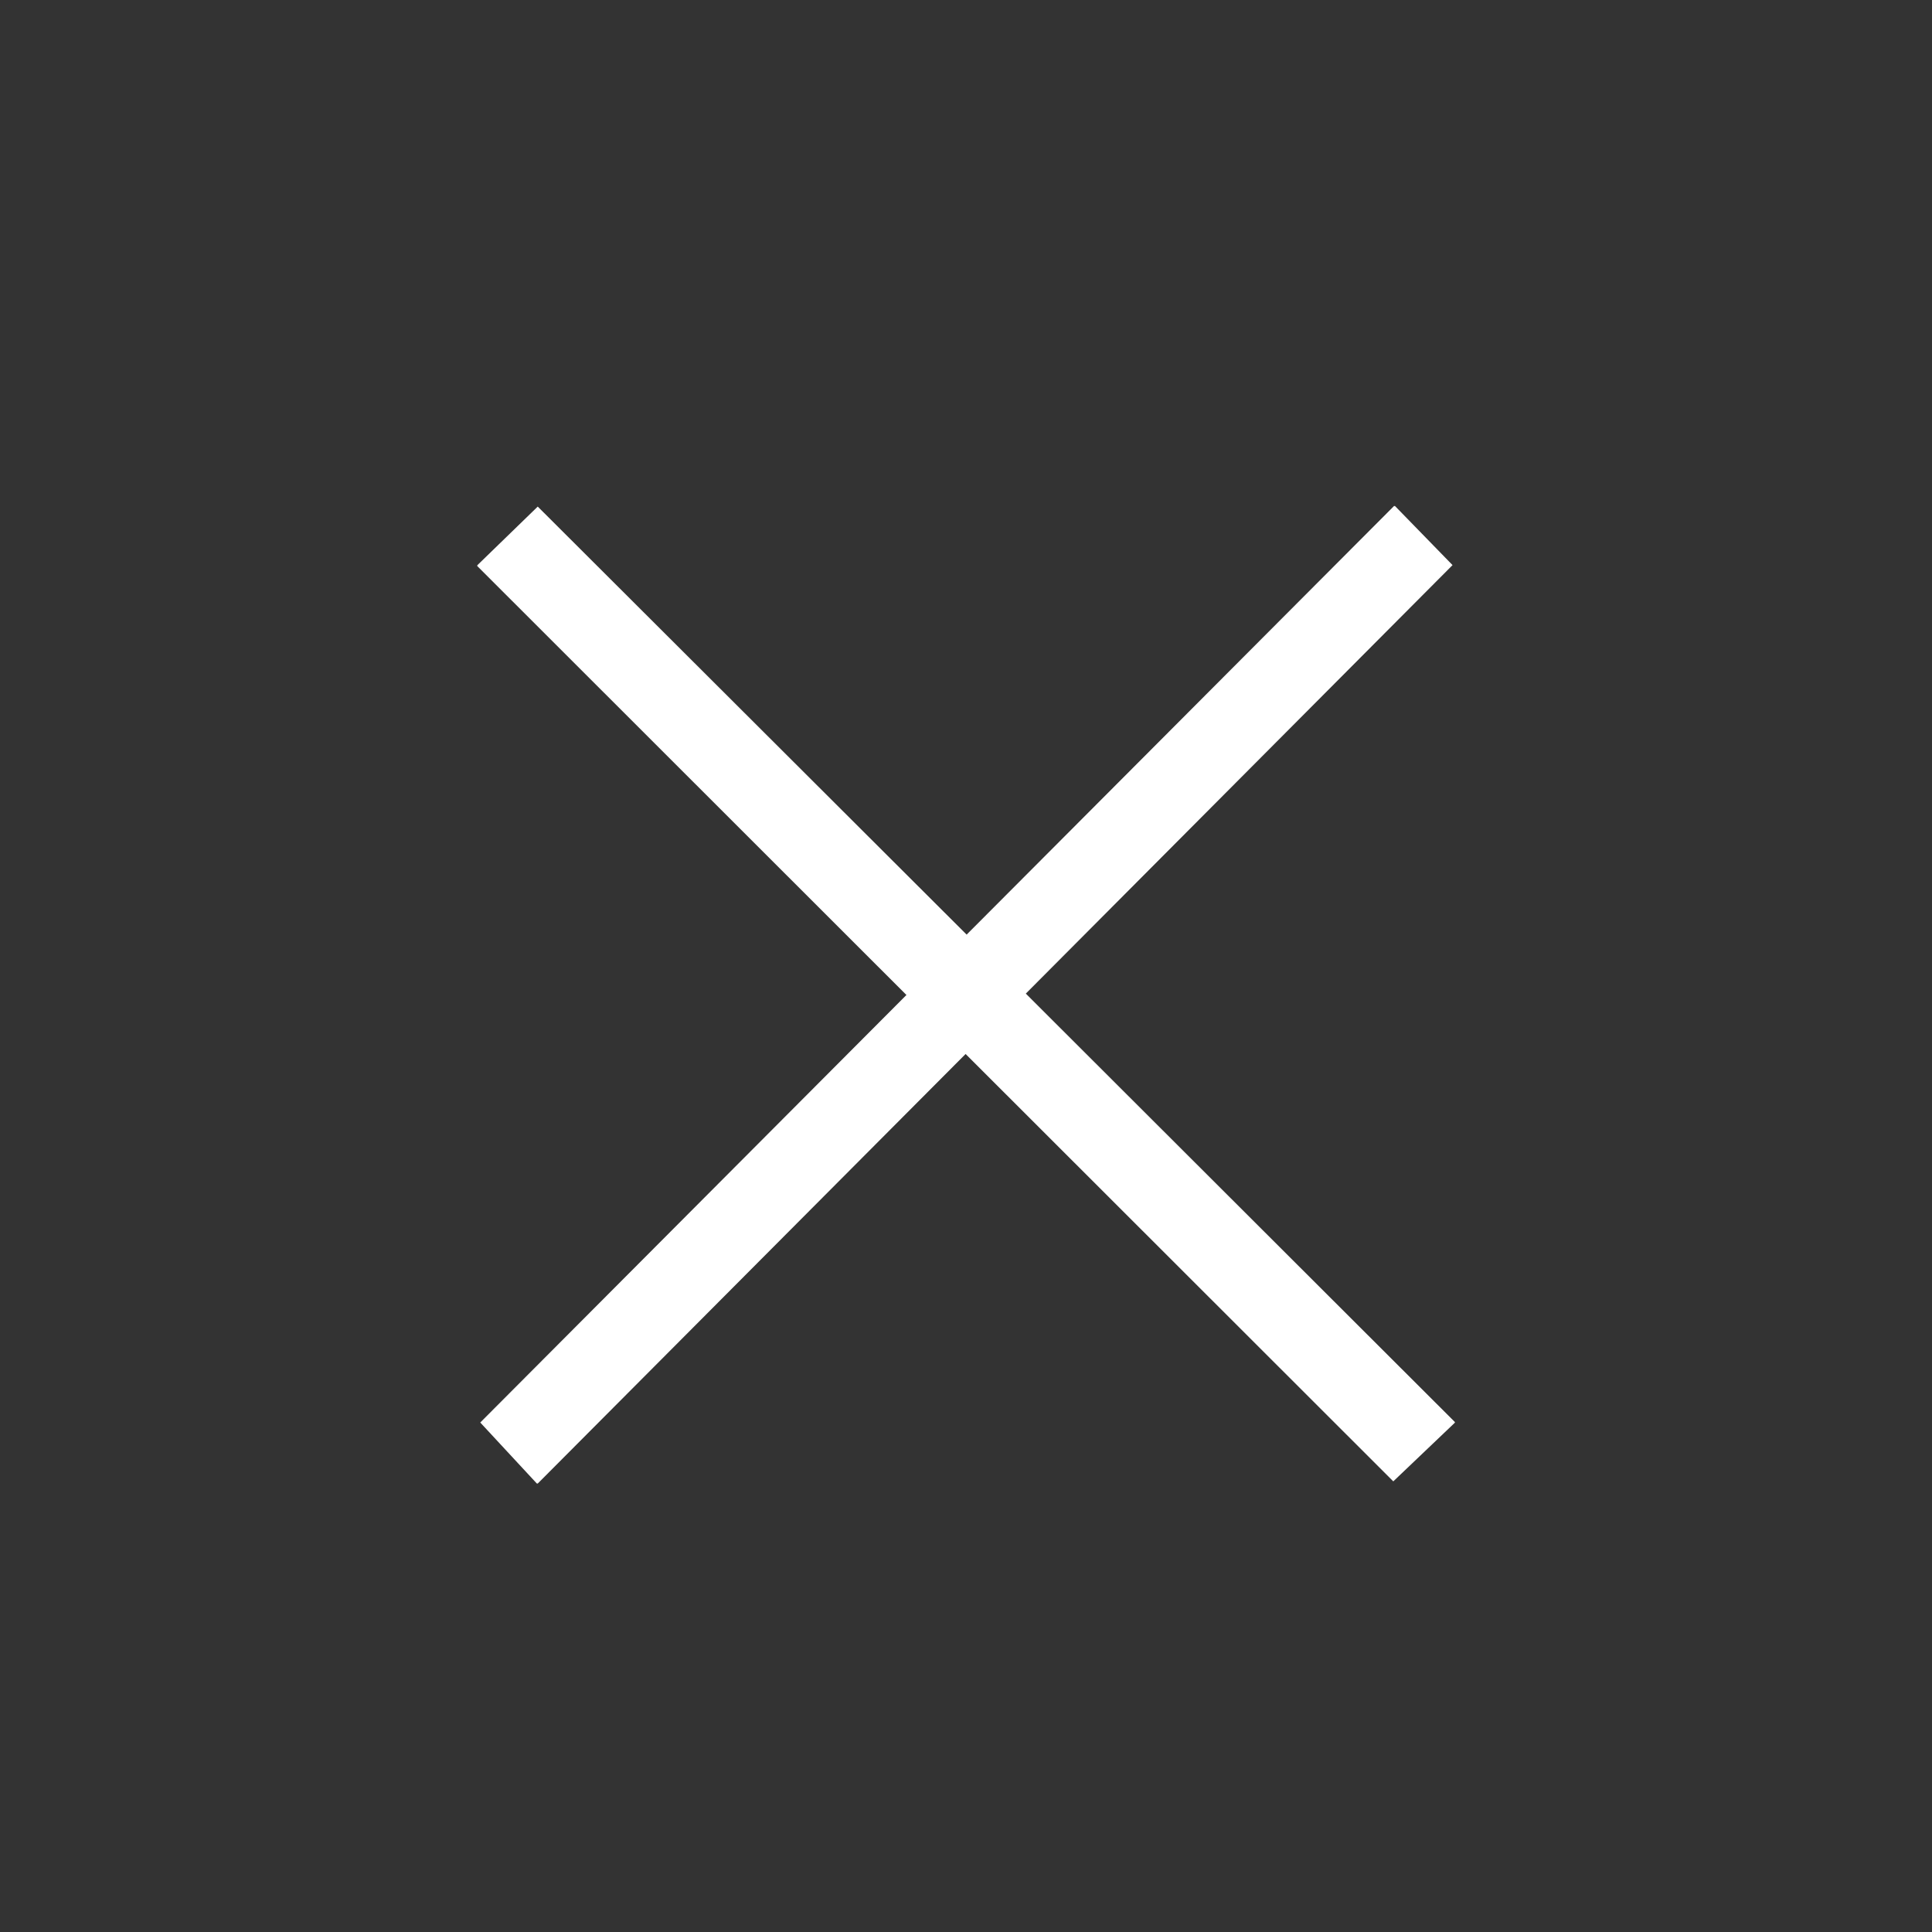 <?xml version="1.0" encoding="UTF-8"?>
<svg width="24px" height="24px" viewBox="0 0 24 24" version="1.1" xmlns="http://www.w3.org/2000/svg" xmlns:xlink="http://www.w3.org/1999/xlink">
    <rect x="0" y="0" width="24" height="24" fill="#333333" stroke="none"/>
    <title>2B668E53-47FA-4FE6-837B-66EE393FA900</title>
    <g id="Welcome" stroke="none" stroke-width="1" fill="none" fill-rule="evenodd">
        <g id="Assets" transform="translate(-1374, -555)" fill="#FFFFFF">
            <g id="Icons/Fermé_Pop.up_Clique_Couleur-Copy-2" transform="translate(1374, 555)">
                <g id="Glyphs-/-Bar-Button-/-Stop-/-Dark" transform="translate(5.929, 6.286)">
                    <polygon id="stop" points="11.388 -7.14285714e-05 6.079 5.324 0.751 0.007 0 0.736 0 0.746 5.331 6.074 0.037 11.385 0.74 12.143 0.751 12.143 6.066 6.807 11.379 12.116 12.144 11.387 12.144 11.379 6.814 6.057 12.115 0.734 11.4 -7.14285714e-05"></polygon>
                </g>
            </g>
        </g>
    </g>
</svg>